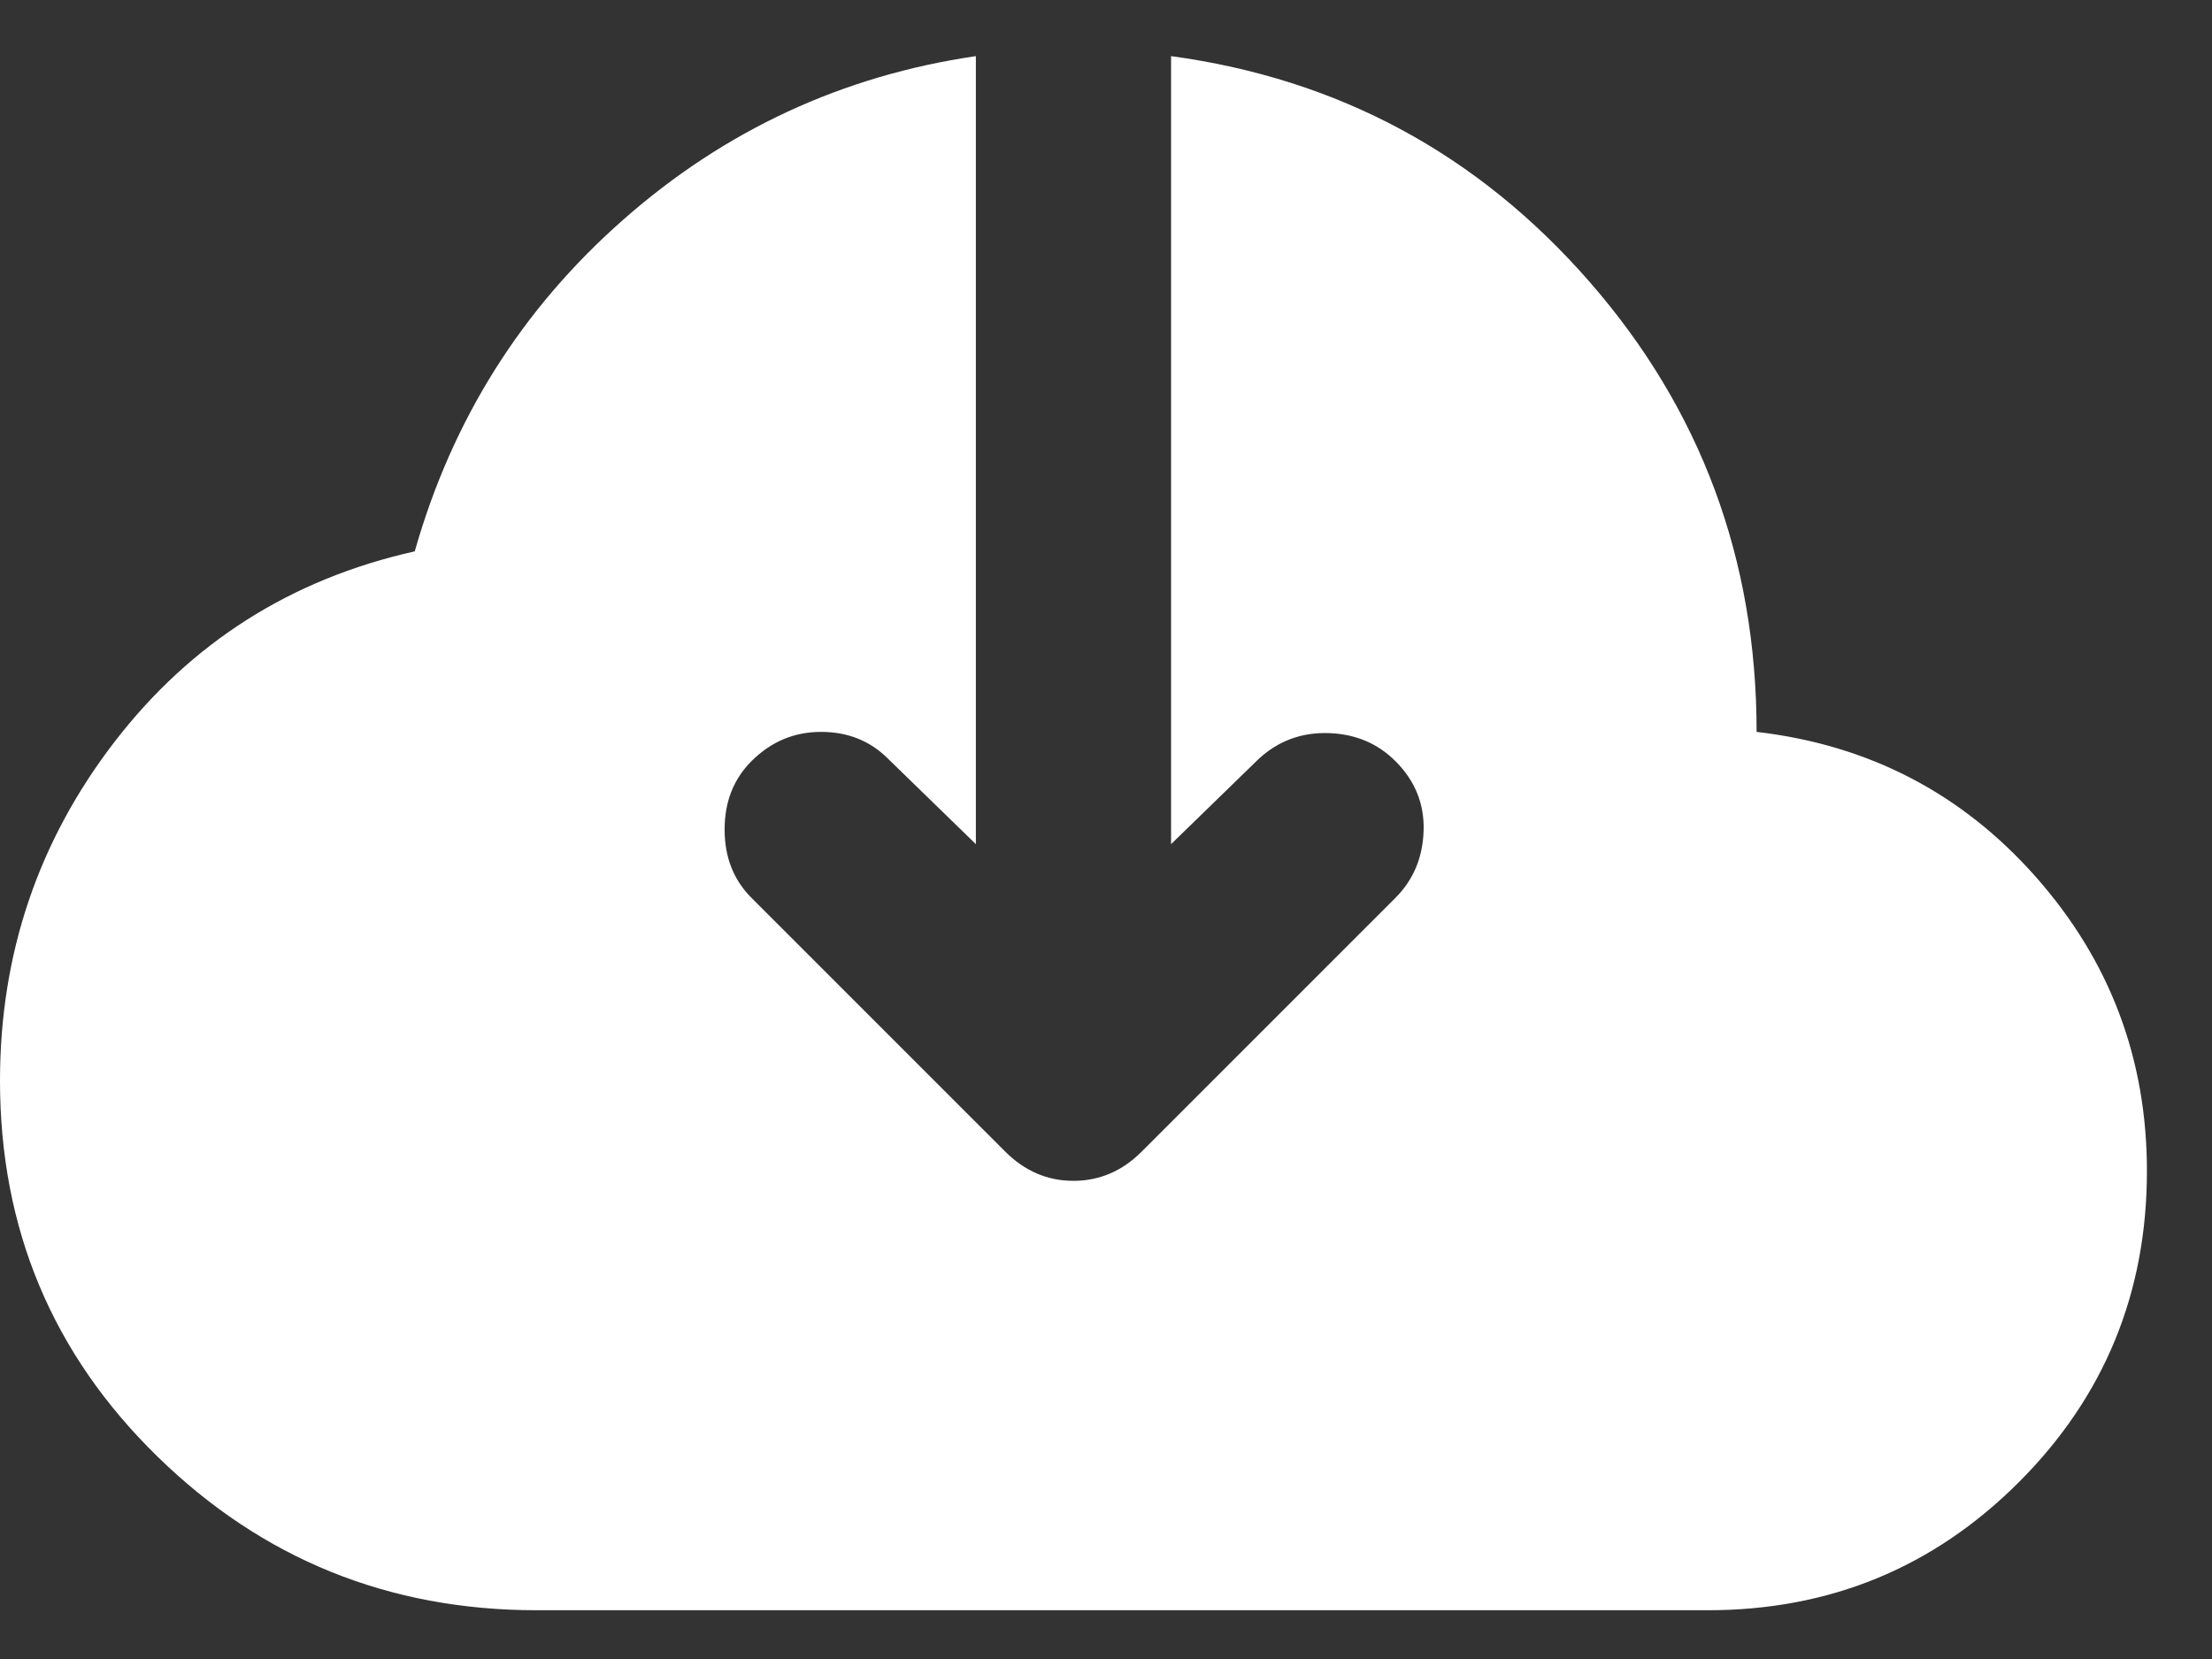 <svg xmlns="http://www.w3.org/2000/svg" width="24" height="18" viewBox="0 0 24 18" fill="none">
    <rect x="0" y="0" width="24" height="18" fill="#333333" stroke="none"/>
    <g clip-path="url(#clip0_2210_5269)">
        <path
            d="M5.824 17.471C4.218 17.471 2.846 16.915 1.708 15.803C0.569 14.691 0 13.332 0 11.726C0 10.35 0.415 9.124 1.244 8.047C2.074 6.971 3.159 6.282 4.5 5.982C4.906 4.553 5.66 3.353 6.764 2.382C7.866 1.412 9.141 0.821 10.588 0.609V9.159L9.635 8.232C9.441 8.038 9.199 7.941 8.908 7.941C8.616 7.941 8.365 8.047 8.153 8.259C7.959 8.453 7.862 8.7 7.862 9C7.862 9.3 7.959 9.547 8.153 9.741L10.906 12.494C11.118 12.706 11.365 12.812 11.647 12.812C11.929 12.812 12.177 12.706 12.388 12.494L15.141 9.741C15.335 9.547 15.437 9.304 15.446 9.013C15.455 8.722 15.353 8.471 15.141 8.259C14.947 8.065 14.705 7.963 14.414 7.954C14.122 7.945 13.871 8.038 13.659 8.232L12.706 9.159V0.609C14.524 0.856 16.037 1.672 17.246 3.057C18.455 4.442 19.059 6.071 19.059 7.941C20.276 8.082 21.287 8.607 22.09 9.516C22.893 10.425 23.294 11.488 23.294 12.706C23.294 14.029 22.831 15.155 21.905 16.081C20.978 17.008 19.853 17.471 18.529 17.471H5.824Z"
            fill="white" />
    </g>
    <defs>
        <clipPath id="clip0_2210_5269">
            <rect width="23.294" height="18" fill="white" />
        </clipPath>
    </defs>
</svg>